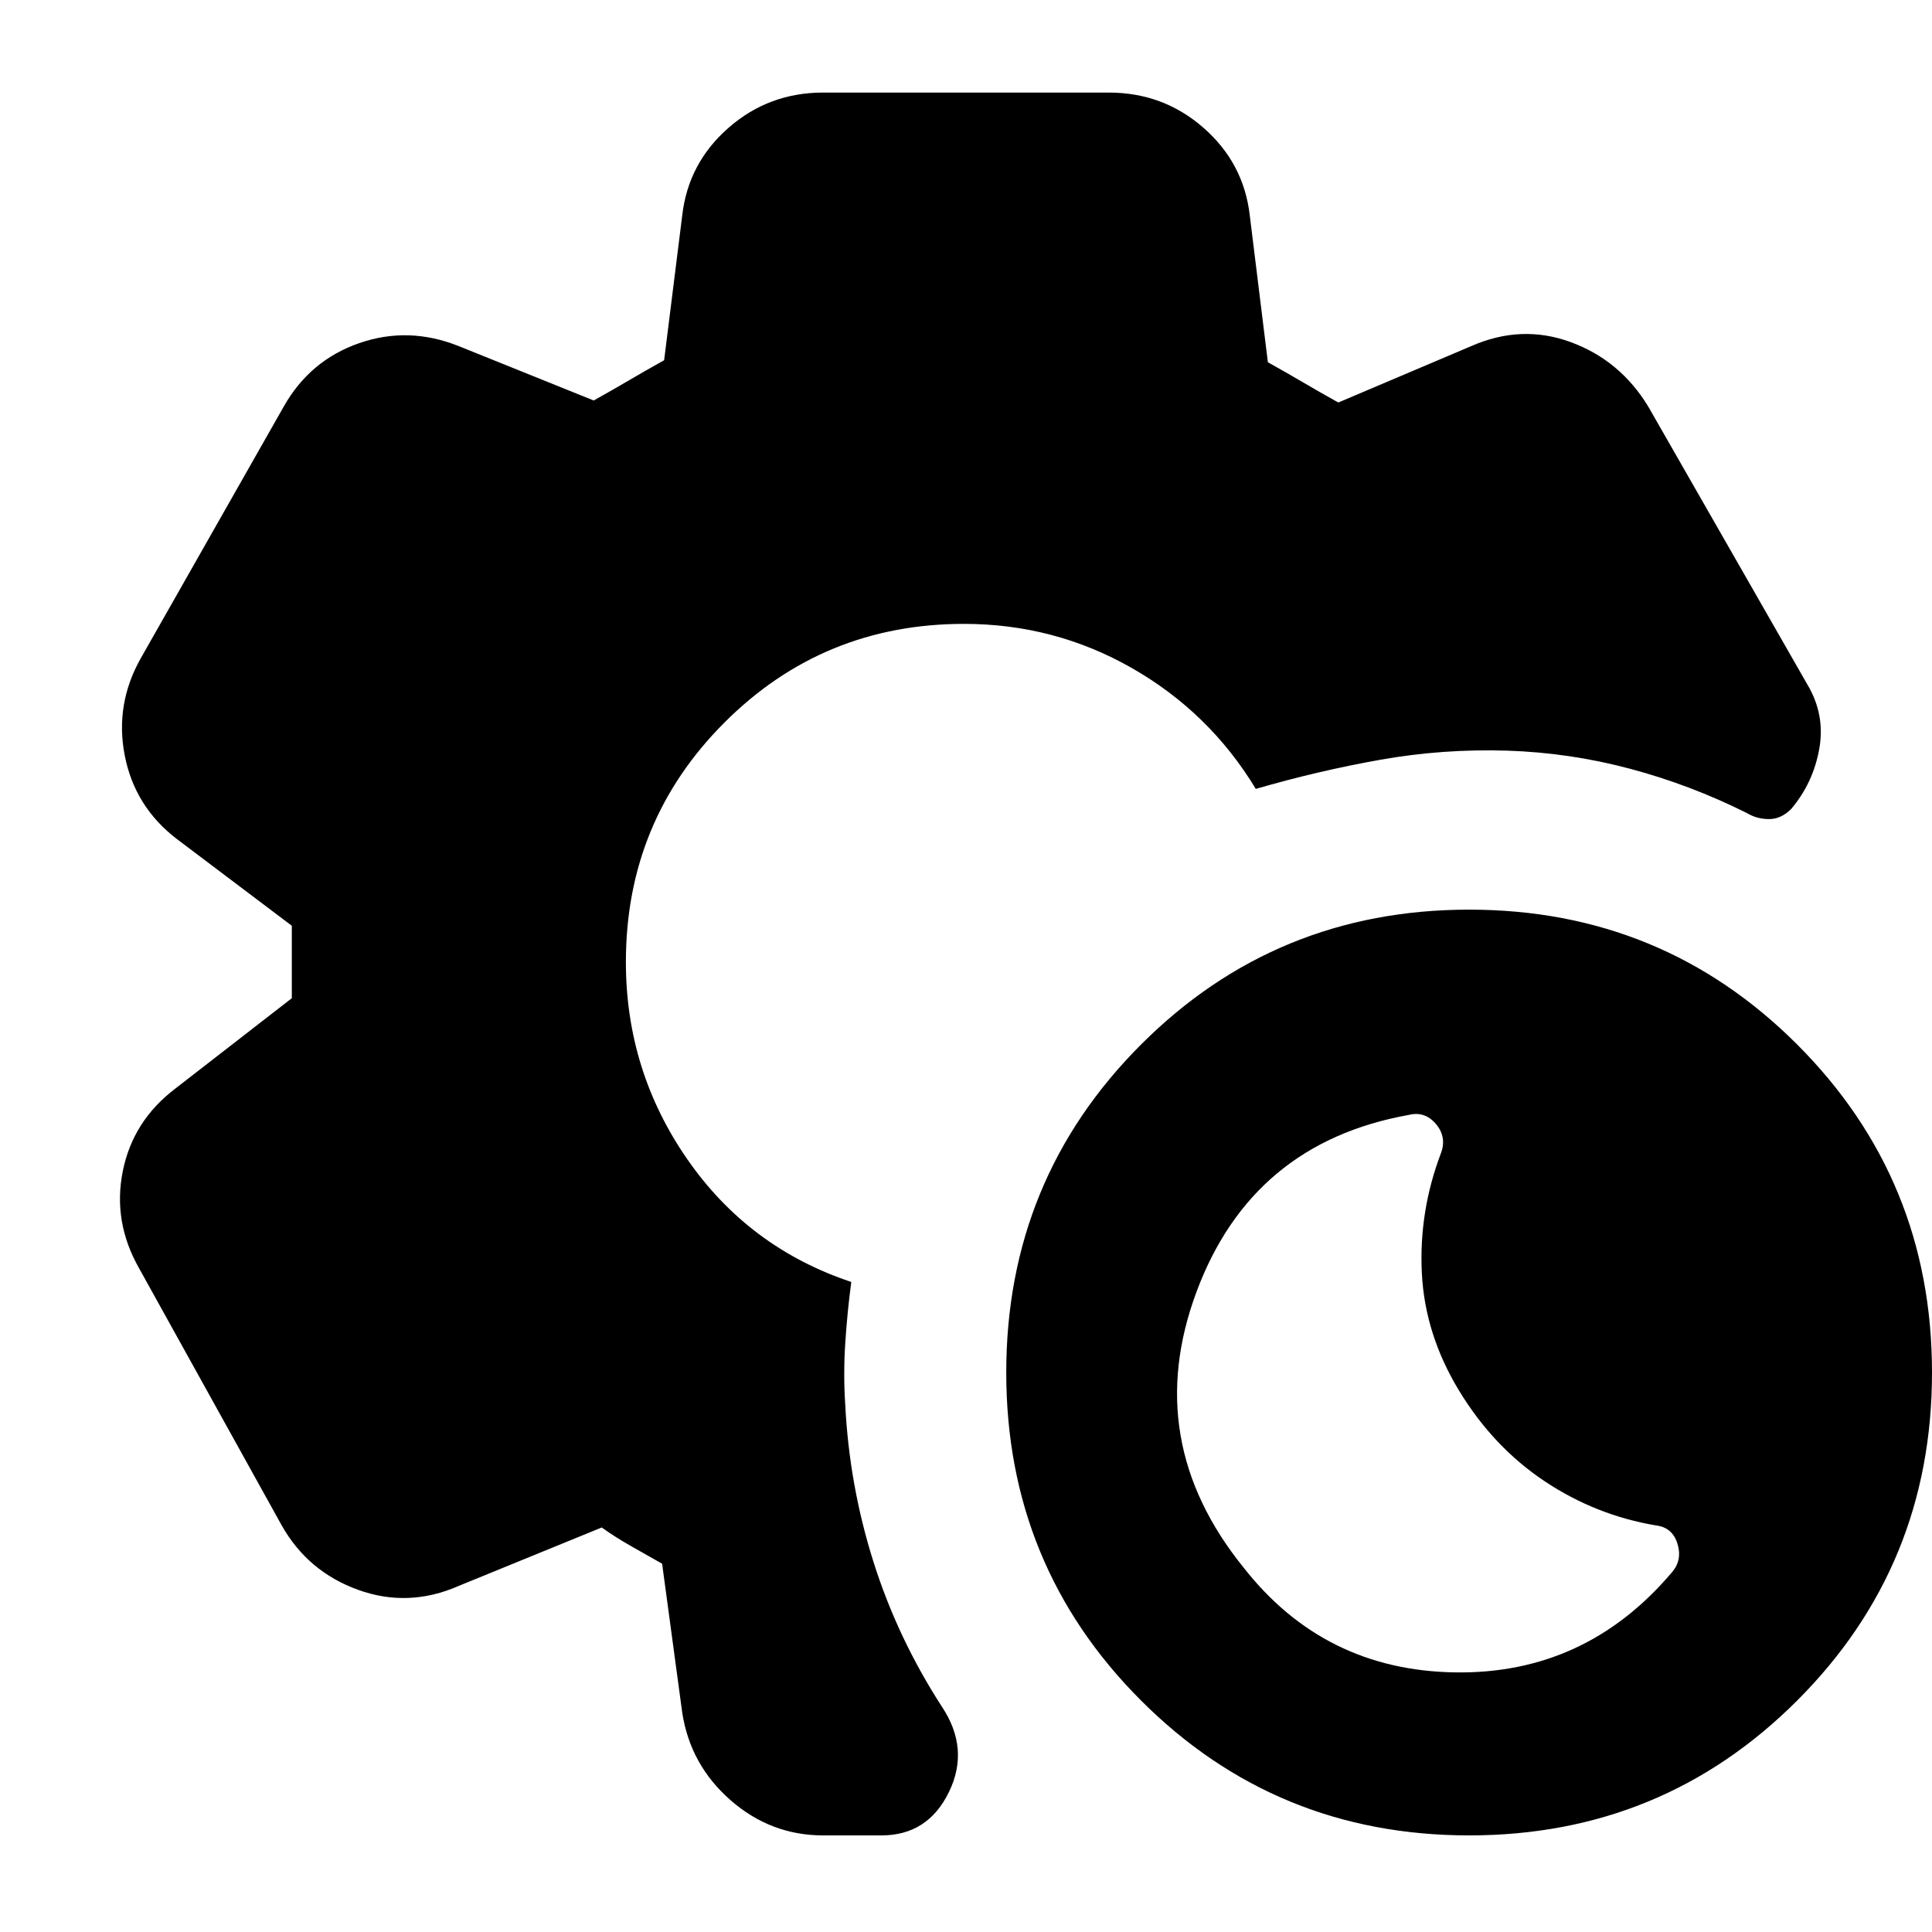 <svg xmlns="http://www.w3.org/2000/svg" height="24" viewBox="0 -960 960 960" width="24"><path d="M730-48q-96 0-163-67t-67-163q0-96 67-163t163-67q96 0 163 67t67 163q0 96-67 163T730-48Zm101-131q5-6 2.5-14t-10.5-9q-30-5-55.5-22T725-269q-17-28-18.5-58.5T716-387q3-8-2.5-14.5T700-406q-78 14-105.5 88T618-181q40 51 105 52t108-50ZM409-48q-26 0-46-17.5T339-109l-10-74q-7-4-15-8.5t-15-9.5l-71 29q-25 11-50 2t-38-32L69-330q-13-23-8-48t26-41l58-45v-36l-57-43q-21-16-26-41.5t8-48.5l71-125q13-23 37.5-31.5T228-788l67 27q9-5 17.5-10t17.5-10l9-72q3-26 23-43.5t47-17.5h142q27 0 47 17.5t23 43.5l9 73q9 5 17.5 10t17.5 10l66-28q25-11 49.5-2t38.5 32l79 138q9 15 6 32t-14 30q-5 5-11 5t-11-3q-28-14-58-22t-61-9q-32-1-63 4.5T624-568q-23-38-61.5-60T479-650q-70 0-119 49t-49 119q0 54 30.5 98t81.5 61q-2 15-3 30.5t0 30.5q2 40 14 78t34 72q14 21 3.5 42.5T438-48h-29Z"/></svg>